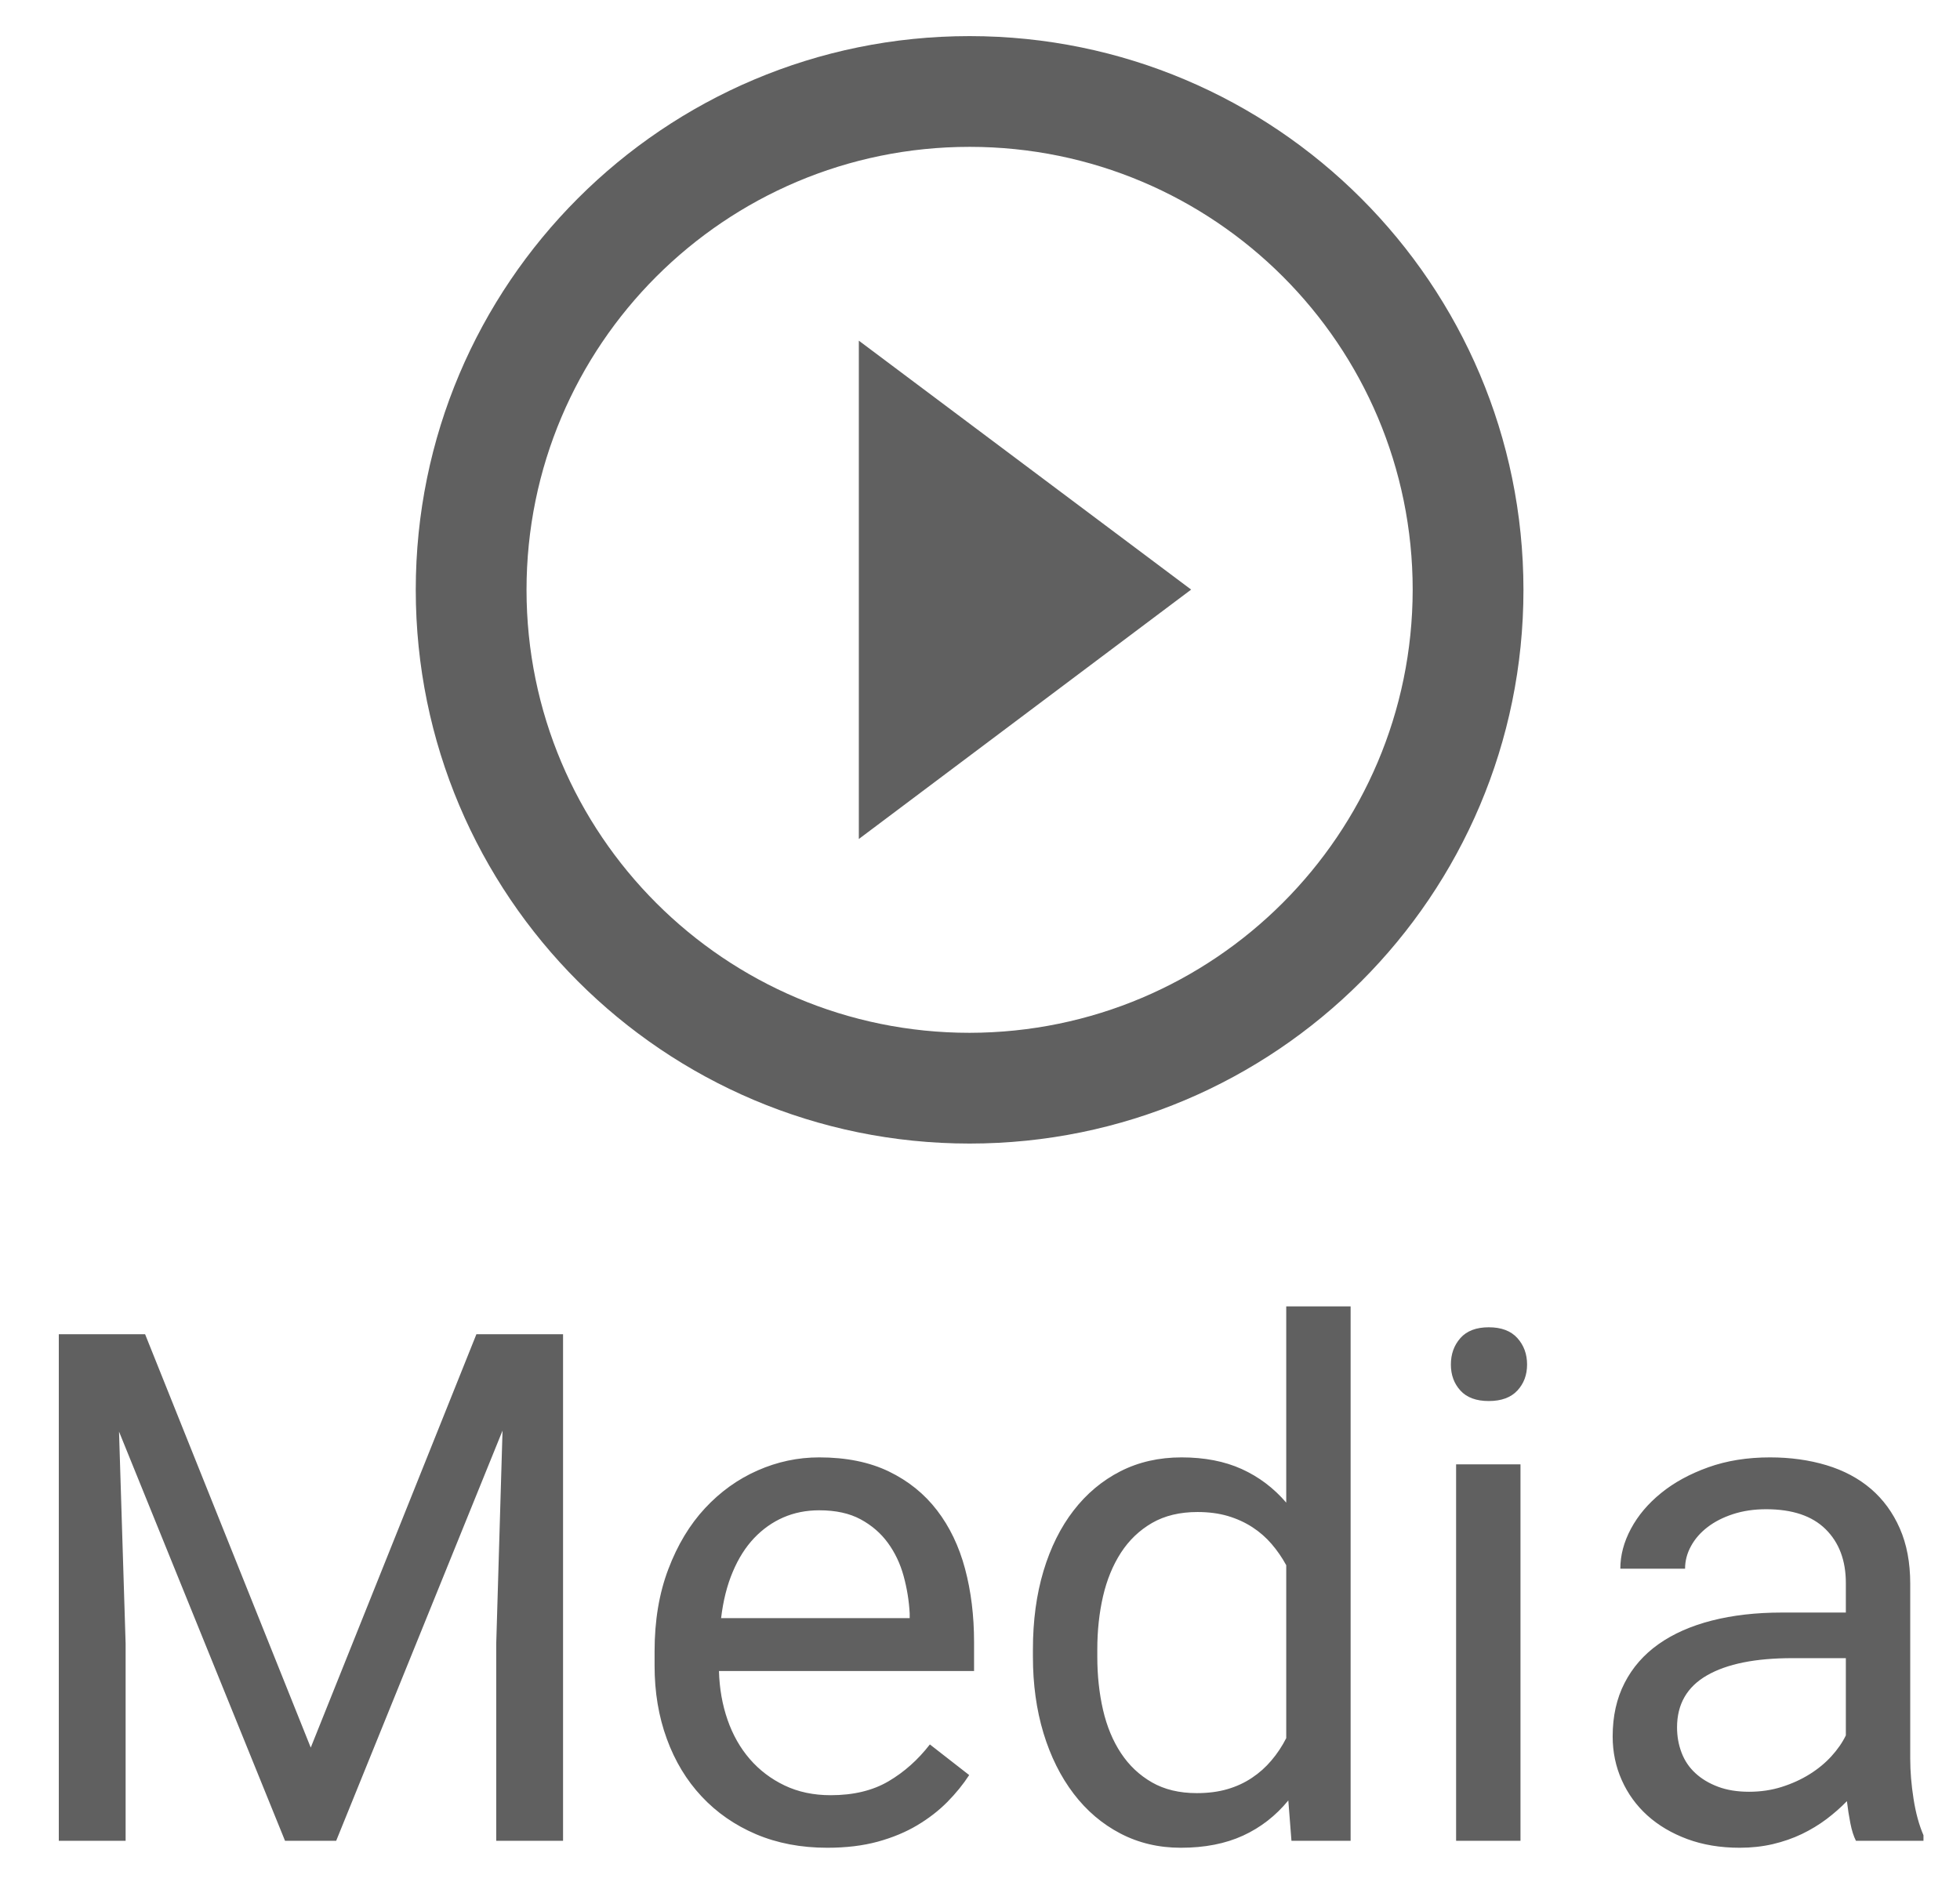 <?xml version="1.0" standalone="no"?><!-- Generator: Gravit.io --><svg xmlns="http://www.w3.org/2000/svg" xmlns:xlink="http://www.w3.org/1999/xlink" style="isolation:isolate" viewBox="0 0 33 32" width="33" height="32"><defs><clipPath id="_clipPath_Qo1sbWwn43uYWOyT2fXhxLQf5cqsOgJk"><rect width="33" height="32"/></clipPath></defs><g clip-path="url(#_clipPath_Qo1sbWwn43uYWOyT2fXhxLQf5cqsOgJk)"><clipPath id="_clipPath_wVTXKS3ILtq0AHoT8NnABJcmAxETzYrB"><rect x="0" y="0" width="33" height="32" transform="matrix(1,0,0,1,0,0)" fill="rgb(255,255,255)"/></clipPath><g clip-path="url(#_clipPath_wVTXKS3ILtq0AHoT8NnABJcmAxETzYrB)"><g id="Media_Icon_Inactive"><rect x="0" y="0" width="33" height="32" transform="matrix(1,0,0,1,0,0)" fill="none"/><path d=" M 14.46 14.129 L 20.055 9.929 L 14.46 5.737 L 14.46 14.129 Z  M 16.325 0.608 C 11.175 0.608 7 4.783 7 9.933 C 7 15.083 11.175 19.258 16.325 19.258 C 21.475 19.258 25.65 15.083 25.65 9.933 C 25.648 4.784 21.474 0.61 16.325 0.608 L 16.325 0.608 Z  M 16.325 17.393 C 12.205 17.393 8.865 14.053 8.865 9.933 C 8.865 5.813 12.205 2.473 16.325 2.473 C 20.445 2.473 23.785 5.813 23.785 9.933 C 23.779 14.051 20.443 17.387 16.325 17.393 L 16.325 17.393 Z " fill="rgb(96,96,96)"/><path d=" M 0.99 22.469 L 2.443 22.469 L 5.232 29.43 L 8.021 22.469 L 9.48 22.469 L 9.48 31 L 8.355 31 L 8.355 27.678 L 8.461 24.092 L 5.66 31 L 4.799 31 L 2.004 24.109 L 2.115 27.678 L 2.115 31 L 0.99 31 L 0.99 22.469 L 0.99 22.469 Z  M 13.928 31.117 L 13.928 31.117 L 13.928 31.117 Q 13.266 31.117 12.729 30.889 L 12.729 30.889 L 12.729 30.889 Q 12.193 30.66 11.813 30.253 L 11.813 30.253 L 11.813 30.253 Q 11.432 29.846 11.227 29.283 L 11.227 29.283 L 11.227 29.283 Q 11.021 28.721 11.021 28.053 L 11.021 28.053 L 11.021 27.807 L 11.021 27.807 Q 11.021 27.033 11.253 26.424 L 11.253 26.424 L 11.253 26.424 Q 11.484 25.814 11.871 25.398 L 11.871 25.398 L 11.871 25.398 Q 12.258 24.982 12.756 24.763 L 12.756 24.763 L 12.756 24.763 Q 13.254 24.543 13.793 24.543 L 13.793 24.543 L 13.793 24.543 Q 14.473 24.543 14.965 24.78 L 14.965 24.78 L 14.965 24.78 Q 15.457 25.018 15.776 25.434 L 15.776 25.434 L 15.776 25.434 Q 16.096 25.85 16.248 26.418 L 16.248 26.418 L 16.248 26.418 Q 16.4 26.986 16.4 27.654 L 16.4 27.654 L 16.4 28.141 L 12.105 28.141 L 12.105 28.141 Q 12.117 28.58 12.249 28.961 L 12.249 28.961 L 12.249 28.961 Q 12.381 29.342 12.624 29.623 L 12.624 29.623 L 12.624 29.623 Q 12.867 29.904 13.21 30.068 L 13.21 30.068 L 13.21 30.068 Q 13.553 30.232 13.986 30.232 L 13.986 30.232 L 13.986 30.232 Q 14.561 30.232 14.959 29.998 L 14.959 29.998 L 14.959 29.998 Q 15.357 29.764 15.656 29.377 L 15.656 29.377 L 16.318 29.893 L 16.318 29.893 Q 16.166 30.127 15.949 30.347 L 15.949 30.347 L 15.949 30.347 Q 15.732 30.566 15.442 30.739 L 15.442 30.739 L 15.442 30.739 Q 15.152 30.912 14.777 31.015 L 14.777 31.015 L 14.777 31.015 Q 14.402 31.117 13.928 31.117 Z  M 13.793 25.434 L 13.793 25.434 L 13.793 25.434 Q 13.465 25.434 13.189 25.554 L 13.189 25.554 L 13.189 25.554 Q 12.914 25.674 12.697 25.902 L 12.697 25.902 L 12.697 25.902 Q 12.48 26.131 12.337 26.471 L 12.337 26.471 L 12.337 26.471 Q 12.193 26.811 12.141 27.25 L 12.141 27.25 L 15.316 27.25 L 15.316 27.168 L 15.316 27.168 Q 15.299 26.852 15.214 26.541 L 15.214 26.541 L 15.214 26.541 Q 15.129 26.23 14.95 25.984 L 14.95 25.984 L 14.95 25.984 Q 14.771 25.738 14.49 25.586 L 14.49 25.586 L 14.49 25.586 Q 14.209 25.434 13.793 25.434 Z  M 17.391 27.9 L 17.391 27.777 L 17.391 27.777 Q 17.391 27.051 17.569 26.456 L 17.569 26.456 L 17.569 26.456 Q 17.748 25.861 18.076 25.437 L 18.076 25.437 L 18.076 25.437 Q 18.404 25.012 18.864 24.777 L 18.864 24.777 L 18.864 24.777 Q 19.324 24.543 19.893 24.543 L 19.893 24.543 L 19.893 24.543 Q 20.473 24.543 20.906 24.739 L 20.906 24.739 L 20.906 24.739 Q 21.34 24.936 21.656 25.305 L 21.656 25.305 L 21.656 22 L 22.74 22 L 22.74 31 L 21.744 31 L 21.691 30.32 L 21.691 30.32 Q 21.375 30.707 20.93 30.912 L 20.93 30.912 L 20.93 30.912 Q 20.484 31.117 19.881 31.117 L 19.881 31.117 L 19.881 31.117 Q 19.324 31.117 18.864 30.877 L 18.864 30.877 L 18.864 30.877 Q 18.404 30.637 18.076 30.206 L 18.076 30.206 L 18.076 30.206 Q 17.748 29.775 17.569 29.187 L 17.569 29.187 L 17.569 29.187 Q 17.391 28.598 17.391 27.9 L 17.391 27.9 L 17.391 27.9 Z  M 18.475 27.777 L 18.475 27.9 L 18.475 27.9 Q 18.475 28.375 18.571 28.794 L 18.571 28.794 L 18.571 28.794 Q 18.668 29.213 18.873 29.523 L 18.873 29.523 L 18.873 29.523 Q 19.078 29.834 19.395 30.016 L 19.395 30.016 L 19.395 30.016 Q 19.711 30.197 20.15 30.197 L 20.15 30.197 L 20.15 30.197 Q 20.438 30.197 20.666 30.13 L 20.666 30.13 L 20.666 30.13 Q 20.895 30.063 21.079 29.939 L 21.079 29.939 L 21.079 29.939 Q 21.264 29.816 21.407 29.646 L 21.407 29.646 L 21.407 29.646 Q 21.551 29.477 21.656 29.271 L 21.656 29.271 L 21.656 26.359 L 21.656 26.359 Q 21.551 26.166 21.41 26.002 L 21.41 26.002 L 21.41 26.002 Q 21.27 25.838 21.085 25.718 L 21.085 25.718 L 21.085 25.718 Q 20.9 25.598 20.672 25.53 L 20.672 25.53 L 20.672 25.53 Q 20.443 25.463 20.162 25.463 L 20.162 25.463 L 20.162 25.463 Q 19.717 25.463 19.397 25.647 L 19.397 25.647 L 19.397 25.647 Q 19.078 25.832 18.873 26.148 L 18.873 26.148 L 18.873 26.148 Q 18.668 26.465 18.571 26.884 L 18.571 26.884 L 18.571 26.884 Q 18.475 27.303 18.475 27.777 L 18.475 27.777 L 18.475 27.777 Z  M 25.6 24.66 L 25.6 31 L 24.516 31 L 24.516 24.66 L 25.6 24.66 L 25.6 24.66 Z  M 24.428 22.979 L 24.428 22.979 L 24.428 22.979 Q 24.428 22.715 24.589 22.533 L 24.589 22.533 L 24.589 22.533 Q 24.75 22.352 25.066 22.352 L 25.066 22.352 L 25.066 22.352 Q 25.383 22.352 25.547 22.533 L 25.547 22.533 L 25.547 22.533 Q 25.711 22.715 25.711 22.979 L 25.711 22.979 L 25.711 22.979 Q 25.711 23.242 25.547 23.418 L 25.547 23.418 L 25.547 23.418 Q 25.383 23.594 25.066 23.594 L 25.066 23.594 L 25.066 23.594 Q 24.75 23.594 24.589 23.418 L 24.589 23.418 L 24.589 23.418 Q 24.428 23.242 24.428 22.979 Z  M 32.385 31 L 31.248 31 L 31.248 31 Q 31.189 30.883 31.154 30.704 L 31.154 30.704 L 31.154 30.704 Q 31.119 30.525 31.096 30.332 L 31.096 30.332 L 31.096 30.332 Q 30.943 30.49 30.753 30.634 L 30.753 30.634 L 30.753 30.634 Q 30.563 30.777 30.337 30.886 L 30.337 30.886 L 30.337 30.886 Q 30.111 30.994 29.848 31.056 L 29.848 31.056 L 29.848 31.056 Q 29.584 31.117 29.291 31.117 L 29.291 31.117 L 29.291 31.117 Q 28.805 31.117 28.409 30.971 L 28.409 30.971 L 28.409 30.971 Q 28.014 30.824 27.735 30.572 L 27.735 30.572 L 27.735 30.572 Q 27.457 30.32 27.305 29.978 L 27.305 29.978 L 27.305 29.978 Q 27.152 29.635 27.152 29.242 L 27.152 29.242 L 27.152 29.242 Q 27.152 28.732 27.352 28.343 L 27.352 28.343 L 27.352 28.343 Q 27.551 27.953 27.923 27.689 L 27.923 27.689 L 27.923 27.689 Q 28.295 27.426 28.822 27.291 L 28.822 27.291 L 28.822 27.291 Q 29.35 27.156 30 27.156 L 30 27.156 L 31.078 27.156 L 31.078 26.658 L 31.078 26.658 Q 31.078 26.09 30.738 25.753 L 30.738 25.753 L 30.738 25.753 Q 30.398 25.416 29.736 25.416 L 29.736 25.416 L 29.736 25.416 Q 29.432 25.416 29.18 25.498 L 29.18 25.498 L 29.18 25.498 Q 28.928 25.58 28.749 25.718 L 28.749 25.718 L 28.749 25.718 Q 28.57 25.855 28.471 26.037 L 28.471 26.037 L 28.471 26.037 Q 28.371 26.219 28.371 26.418 L 28.371 26.418 L 27.281 26.418 L 27.281 26.418 Q 27.281 26.078 27.46 25.744 L 27.46 25.744 L 27.46 25.744 Q 27.639 25.41 27.967 25.144 L 27.967 25.144 L 27.967 25.144 Q 28.295 24.877 28.761 24.71 L 28.761 24.71 L 28.761 24.71 Q 29.227 24.543 29.801 24.543 L 29.801 24.543 L 29.801 24.543 Q 30.316 24.543 30.753 24.675 L 30.753 24.675 L 30.753 24.675 Q 31.189 24.807 31.5 25.073 L 31.5 25.073 L 31.5 25.073 Q 31.811 25.34 31.986 25.738 L 31.986 25.738 L 31.986 25.738 Q 32.162 26.137 32.162 26.67 L 32.162 26.67 L 32.162 29.617 L 32.162 29.617 Q 32.162 29.939 32.218 30.294 L 32.218 30.294 L 32.218 30.294 Q 32.273 30.648 32.385 30.906 L 32.385 30.906 L 32.385 31 L 32.385 31 Z  M 29.449 30.174 L 29.449 30.174 L 29.449 30.174 Q 29.742 30.174 30 30.092 L 30 30.092 L 30 30.092 Q 30.258 30.01 30.469 29.878 L 30.469 29.878 L 30.469 29.878 Q 30.68 29.746 30.835 29.576 L 30.835 29.576 L 30.835 29.576 Q 30.99 29.406 31.078 29.225 L 31.078 29.225 L 31.078 27.924 L 30.176 27.924 L 30.176 27.924 Q 29.244 27.924 28.74 28.214 L 28.74 28.214 L 28.74 28.214 Q 28.236 28.504 28.236 29.09 L 28.236 29.09 L 28.236 29.09 Q 28.236 29.318 28.313 29.518 L 28.313 29.518 L 28.313 29.518 Q 28.389 29.717 28.544 29.86 L 28.544 29.86 L 28.544 29.86 Q 28.699 30.004 28.925 30.089 L 28.925 30.089 L 28.925 30.089 Q 29.15 30.174 29.449 30.174 Z " fill-rule="evenodd" fill="rgb(96,96,96)"/></g></g></g></svg>